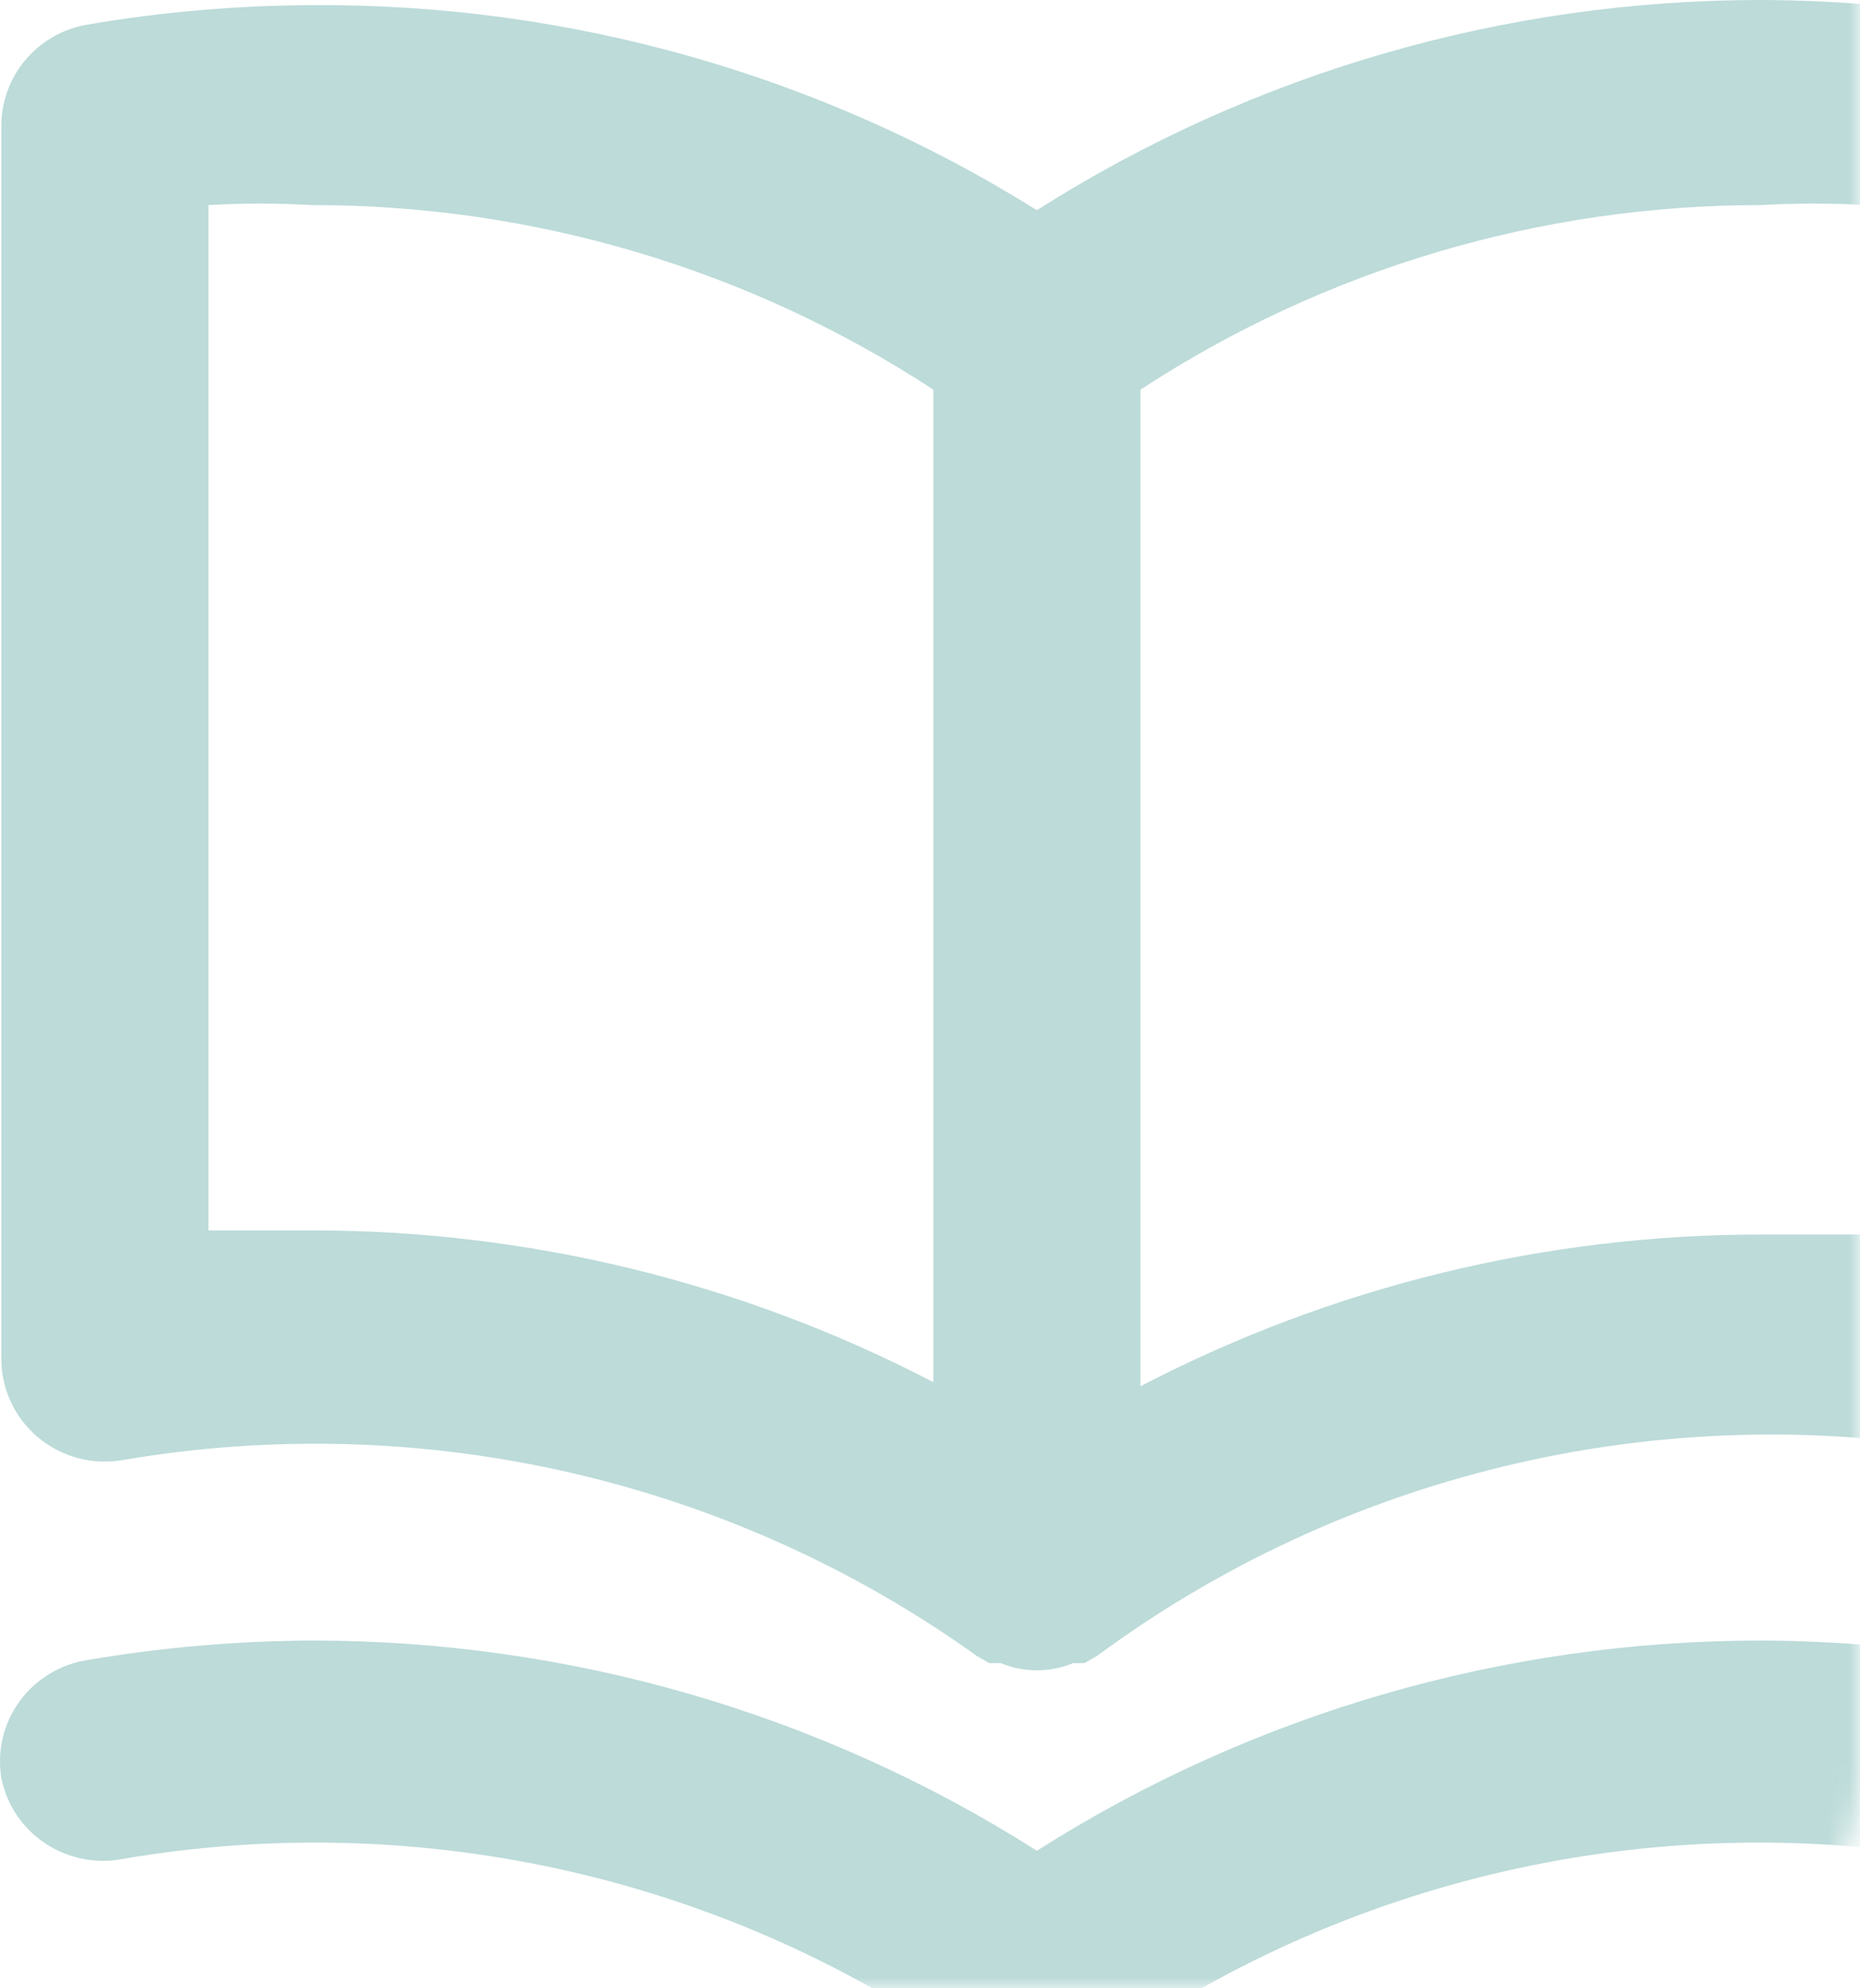 <?xml version="1.0" encoding="UTF-8"?>
<svg width="87px" height="93px" viewBox="0 0 87 93" version="1.1" xmlns="http://www.w3.org/2000/svg" xmlns:xlink="http://www.w3.org/1999/xlink">
    <!-- Generator: Sketch 52.6 (67491) - http://www.bohemiancoding.com/sketch -->
    <title>comments</title>
    <desc>Created with Sketch.</desc>
    <defs>
        <path d="M10,0 L100,0 C105.523,-1.01453063e-15 110,4.477 110,10 L110,124 C110,129.523 105.523,134 100,134 L10,134 C4.477,134 6.76353751e-16,129.523 0,124 L0,10 C-6.76353751e-16,4.477 4.477,1.01453063e-15 10,0 Z" id="path-1"></path>
    </defs>
    <g id="Sign-up" stroke="none" stroke-width="1" fill="none" fill-rule="evenodd">
        <g id="1.6--confirmation-message" transform="translate(-1232, -755)">
            <g id="Group-4" transform="translate(842, 675)">
                <g id="comments" transform="translate(367, 39)">
                    <mask id="mask-2" fill="white">
                        <use xlink:href="#path-1"></use>
                    </mask>
                    <g id="Mask"></g>
                    <g id="book-open" mask="url(#mask-2)" fill="#0B7A76" fill-opacity="0.27" fill-rule="nonzero">
                        <g transform="translate(23, 41)" id="Shape">
                            <path d="M92.916,0.911 C89.444,0.319 85.928,0.014 82.405,4.16381383e-05 C70.385,-0.01 58.616,3.403 48.5,9.832 C38.358,3.488 26.591,0.158 14.595,0.24 C11.072,0.254 7.556,0.559 4.084,1.151 C1.735,1.552 0.03,3.587 0.064,5.947 L0.064,63.498 C0.043,64.925 0.665,66.287 1.76,67.214 C2.856,68.141 4.311,68.537 5.731,68.294 C19.754,65.89 34.162,69.193 45.691,77.455 L46.272,77.79 L46.805,77.79 C47.89,78.238 49.11,78.238 50.195,77.79 L50.728,77.79 L51.309,77.455 C62.758,69.008 77.174,65.513 91.269,67.767 C92.689,68.01 94.144,67.614 95.24,66.687 C96.335,65.759 96.957,64.398 96.936,62.971 L96.936,5.419 C96.832,3.168 95.159,1.292 92.916,0.911 Z M43.656,64.649 C34.695,59.982 24.721,57.545 14.595,57.551 C12.997,57.551 11.398,57.551 9.751,57.551 L9.751,9.592 C11.365,9.5 12.982,9.5 14.595,9.592 C24.928,9.581 35.036,12.583 43.656,18.225 L43.656,64.649 Z M87.249,57.743 C85.602,57.743 84.003,57.743 82.405,57.743 C72.279,57.737 62.305,60.173 53.344,64.841 L53.344,18.225 C61.964,12.583 72.072,9.581 82.405,9.592 C84.018,9.5 85.635,9.5 87.249,9.592 L87.249,57.743 Z M92.916,77.646 C89.444,77.054 85.928,76.75 82.405,76.735 C70.385,76.726 58.616,80.138 48.5,86.567 C38.384,80.138 26.615,76.726 14.595,76.735 C11.072,76.75 7.556,77.054 4.084,77.646 C2.811,77.847 1.671,78.541 0.916,79.576 C0.162,80.612 -0.145,81.902 0.064,83.162 C0.577,85.755 3.111,87.449 5.731,86.951 C19.754,84.547 34.162,87.85 45.691,96.111 C47.372,97.296 49.628,97.296 51.309,96.111 C62.838,87.85 77.246,84.547 91.269,86.951 C93.889,87.449 96.423,85.755 96.936,83.162 C97.145,81.902 96.838,80.612 96.084,79.576 C95.329,78.541 94.189,77.847 92.916,77.646 Z"></path>
                        </g>
                    </g>
                </g>
            </g>
        </g>
    </g>
</svg>